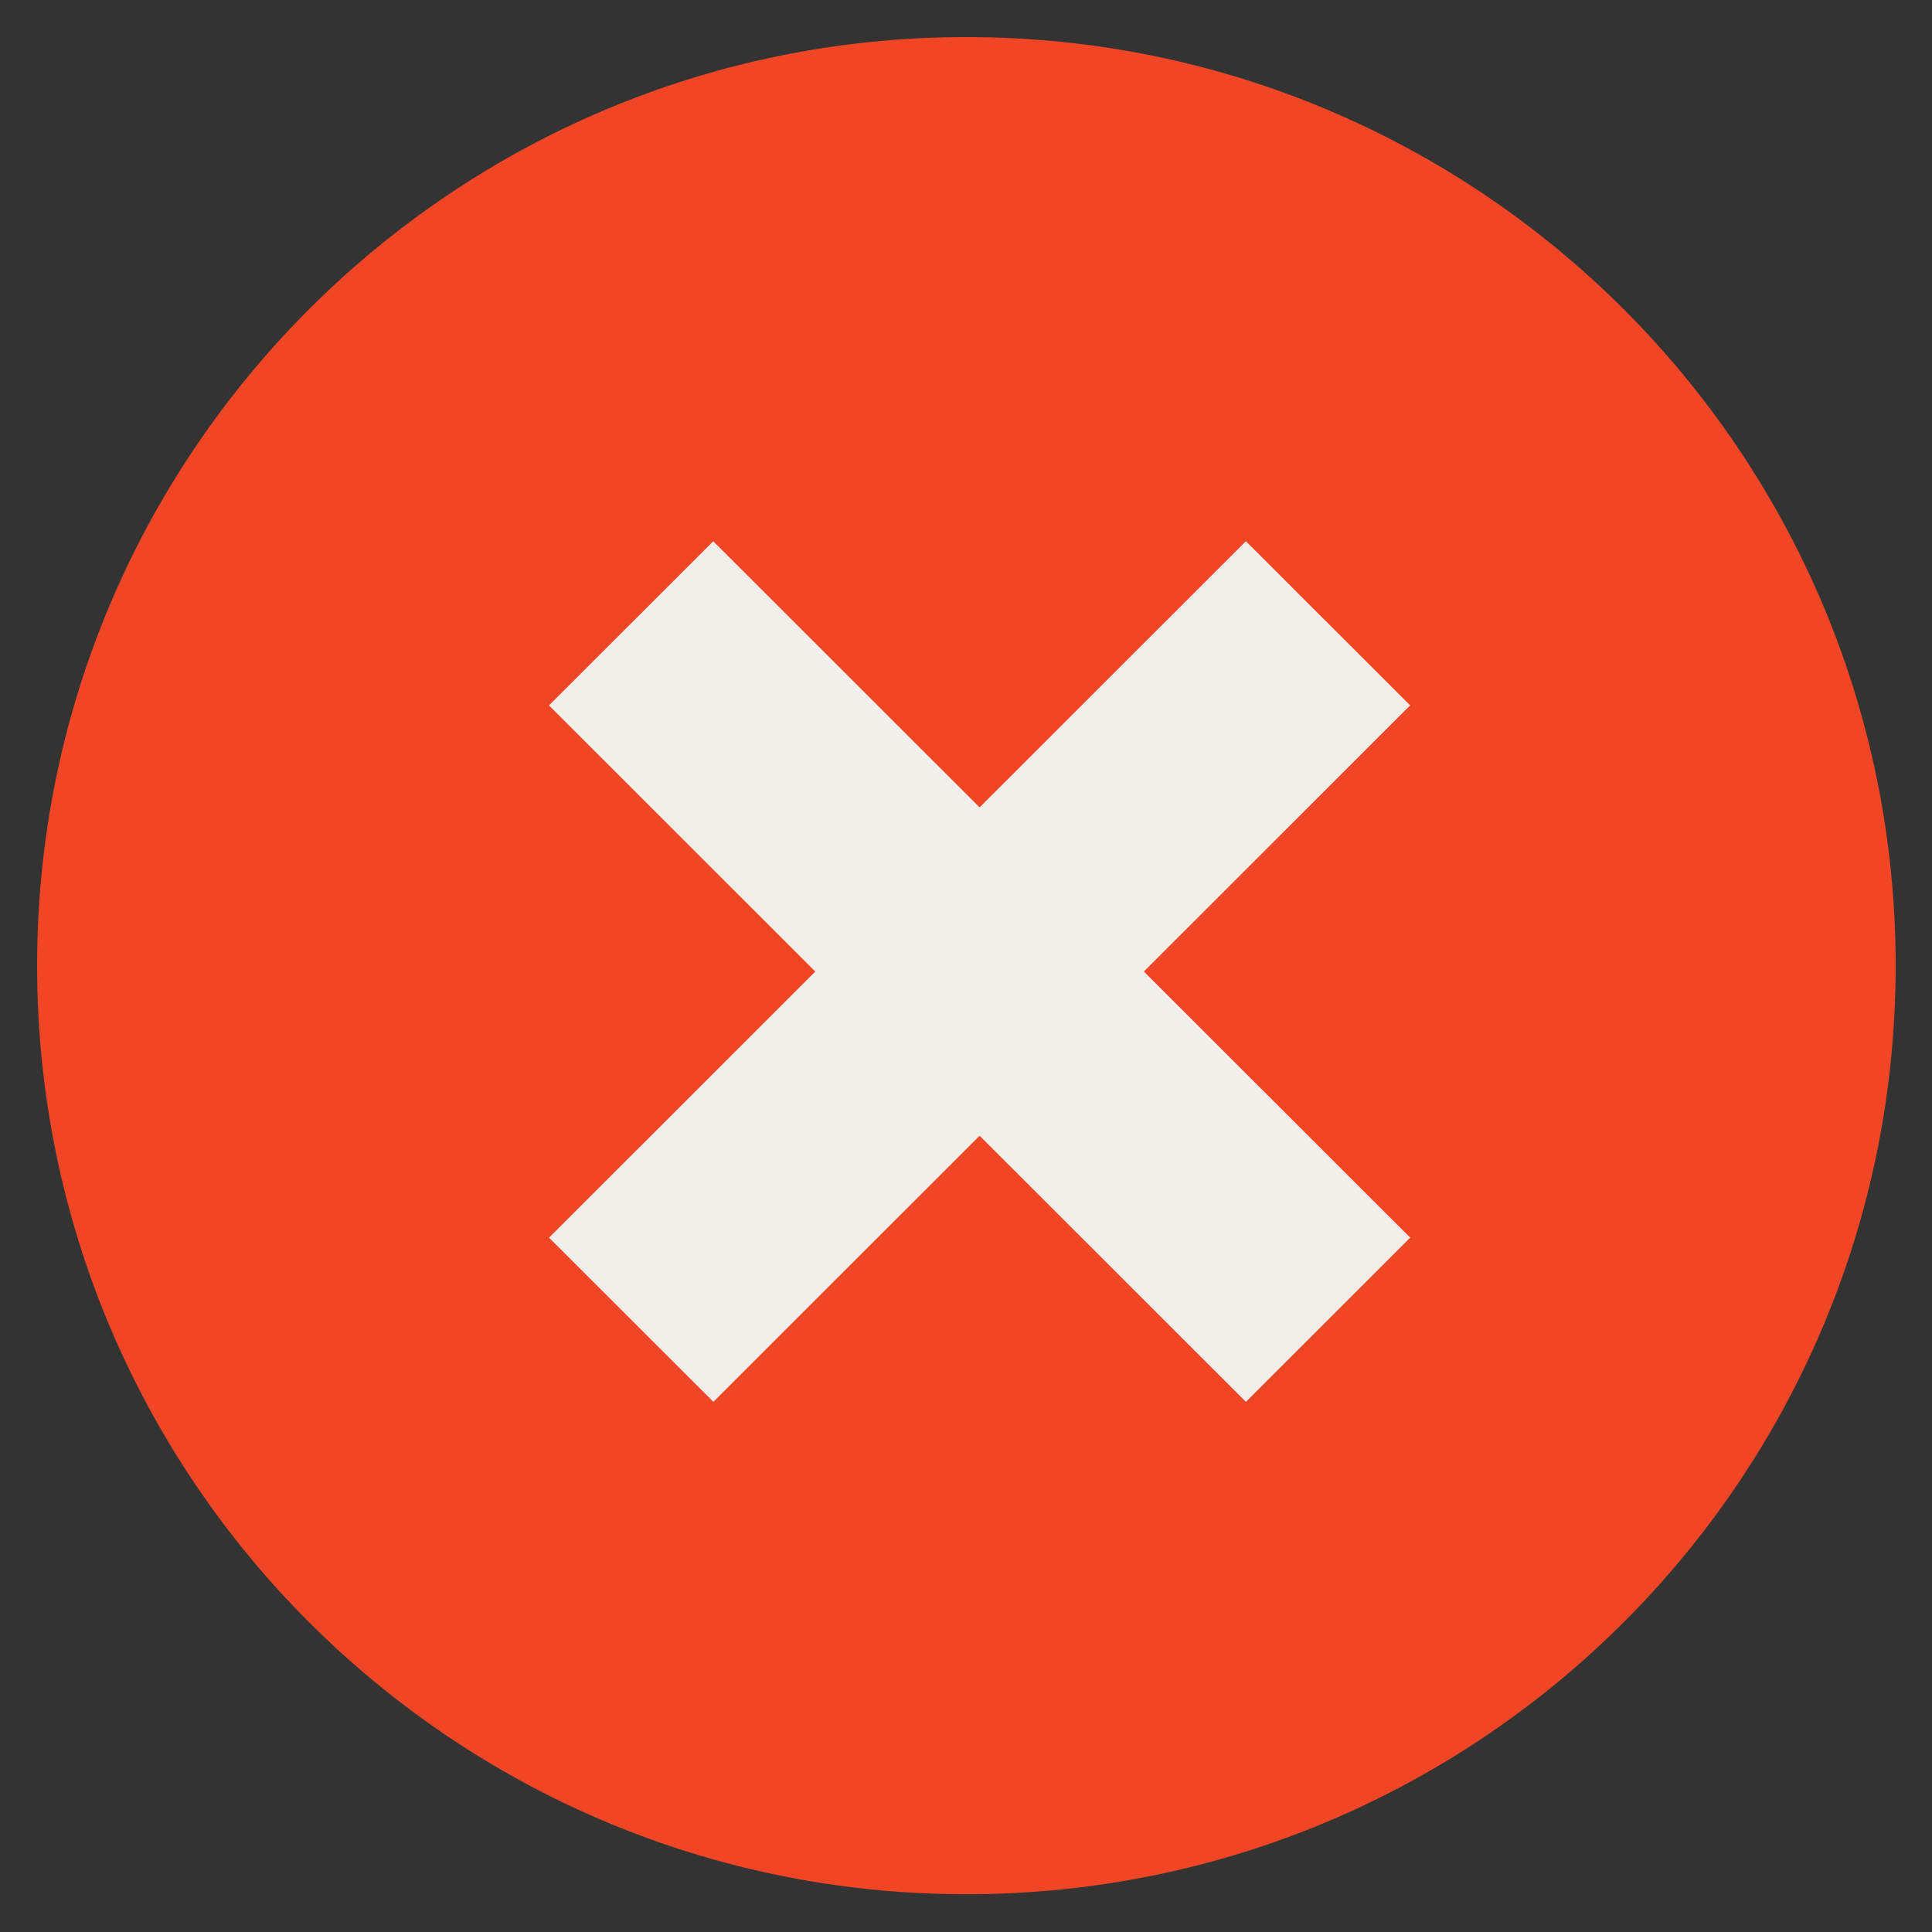 <svg xmlns="http://www.w3.org/2000/svg" xmlns:xlink="http://www.w3.org/1999/xlink" width="500" zoomAndPan="magnify" viewBox="0 0 375 375" height="500" preserveAspectRatio="xMidYMid meet" version="1.0"><rect x="0" y="0" width="375" height="375" fill="#333333" stroke="none"/><defs><clipPath id="id1"><path d="M 7.199 7 L 367.949 7 L 367.949 368 L 7.199 368 Z M 7.199 7 " clip-rule="nonzero"/></clipPath></defs><g clip-path="url(#id1)"><path fill="rgb(94.119%, 27.449%, 14.51%)" d="M 367.949 187.438 C 367.949 287.059 287.215 367.672 187.574 367.672 C 87.926 367.664 7.199 287.059 7.199 187.438 C 7.199 87.887 87.926 7.195 187.574 7.195 C 287.215 7.195 367.949 87.887 367.949 187.438 Z M 367.949 187.438 " fill-opacity="1" fill-rule="nonzero"/></g><path fill="rgb(94.899%, 93.729%, 92.159%)" d="M 138.445 105.059 L 273.719 240.227 L 241.828 272.094 L 106.555 136.922 Z M 138.445 105.059 " fill-opacity="1" fill-rule="nonzero"/><path fill="rgb(94.899%, 93.729%, 92.159%)" d="M 138.465 272.094 L 106.57 240.23 L 241.824 105.055 L 273.711 136.91 Z M 138.465 272.094 " fill-opacity="1" fill-rule="nonzero"/></svg>

